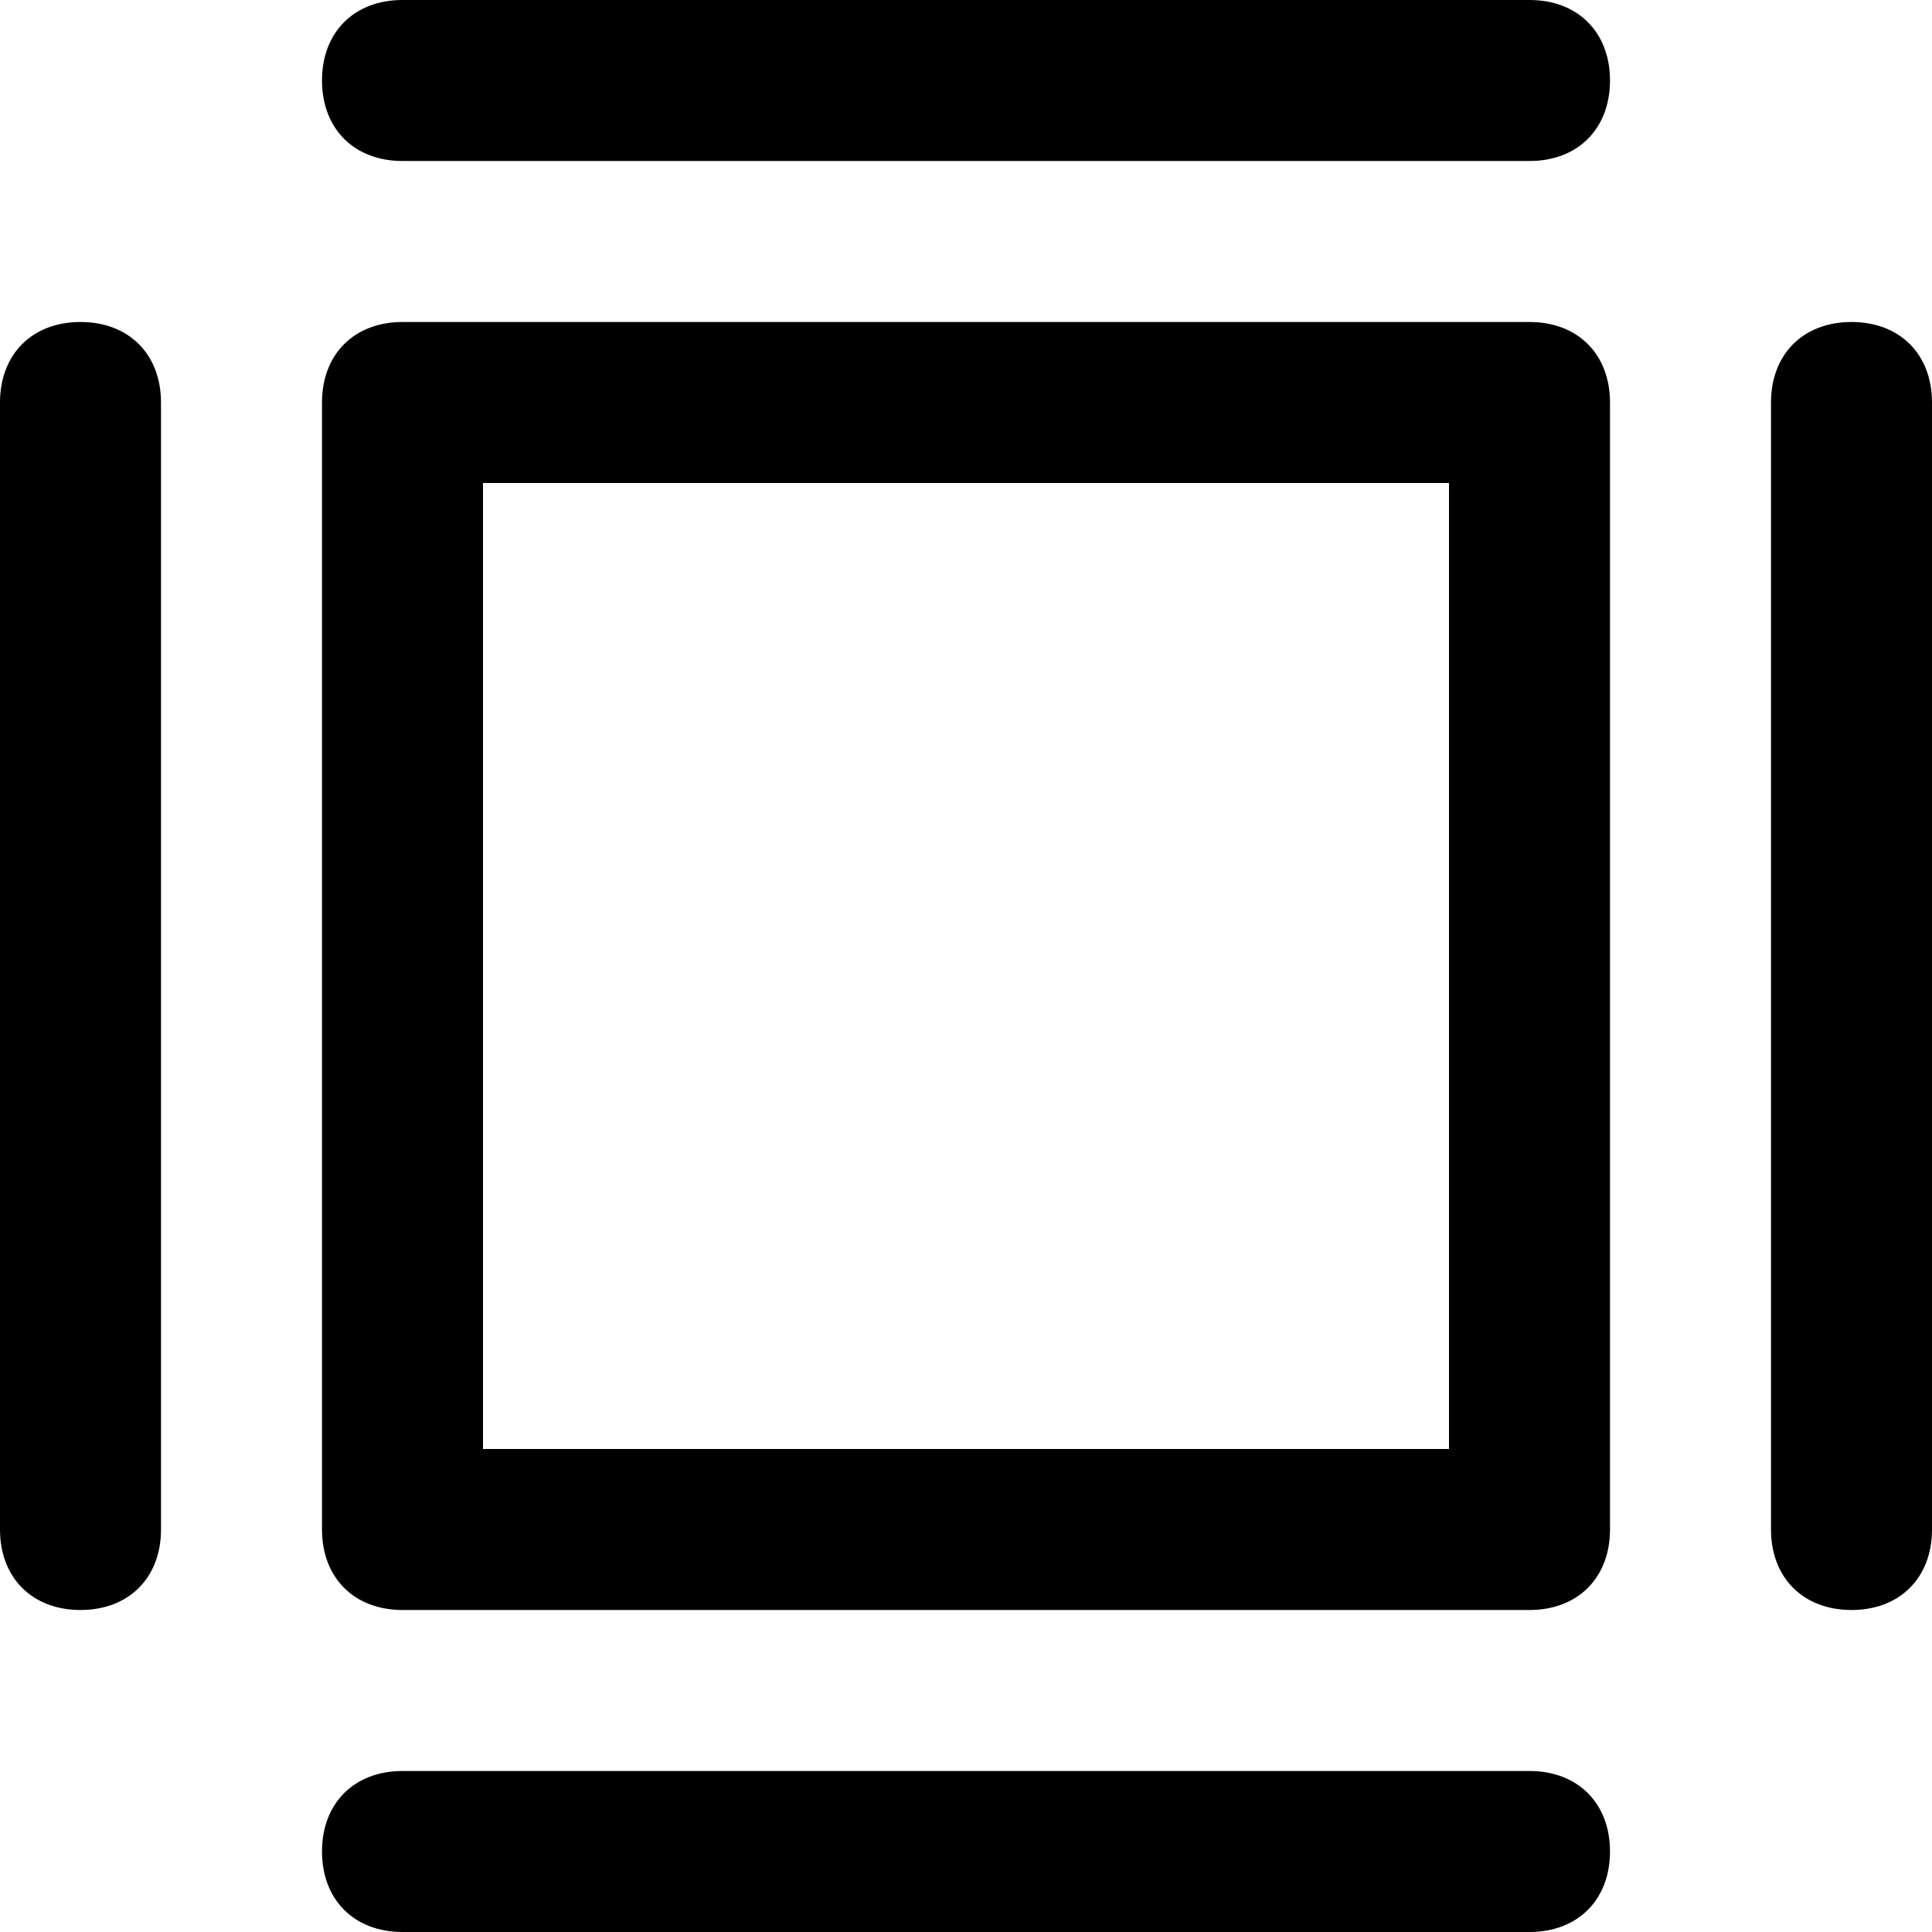 <svg fill="#000" xmlns="http://www.w3.org/2000/svg" viewBox="0 0 24 24"><path d="M19 2H5c-.6 0-1-.4-1-1s.4-1 1-1h14c.6 0 1 .4 1 1s-.4 1-1 1zm0 22H5c-.6 0-1-.4-1-1s.4-1 1-1h14c.6 0 1 .4 1 1s-.4 1-1 1zm4-4c-.6 0-1-.4-1-1V5c0-.6.4-1 1-1s1 .4 1 1v14c0 .6-.4 1-1 1zM1 20c-.6 0-1-.4-1-1V5c0-.6.4-1 1-1s1 .4 1 1v14c0 .6-.4 1-1 1zm18 0H5c-.6 0-1-.4-1-1V5c0-.6.4-1 1-1h14c.6 0 1 .4 1 1v14c0 .6-.4 1-1 1zM6 18h12V6H6v12z"/></svg>
